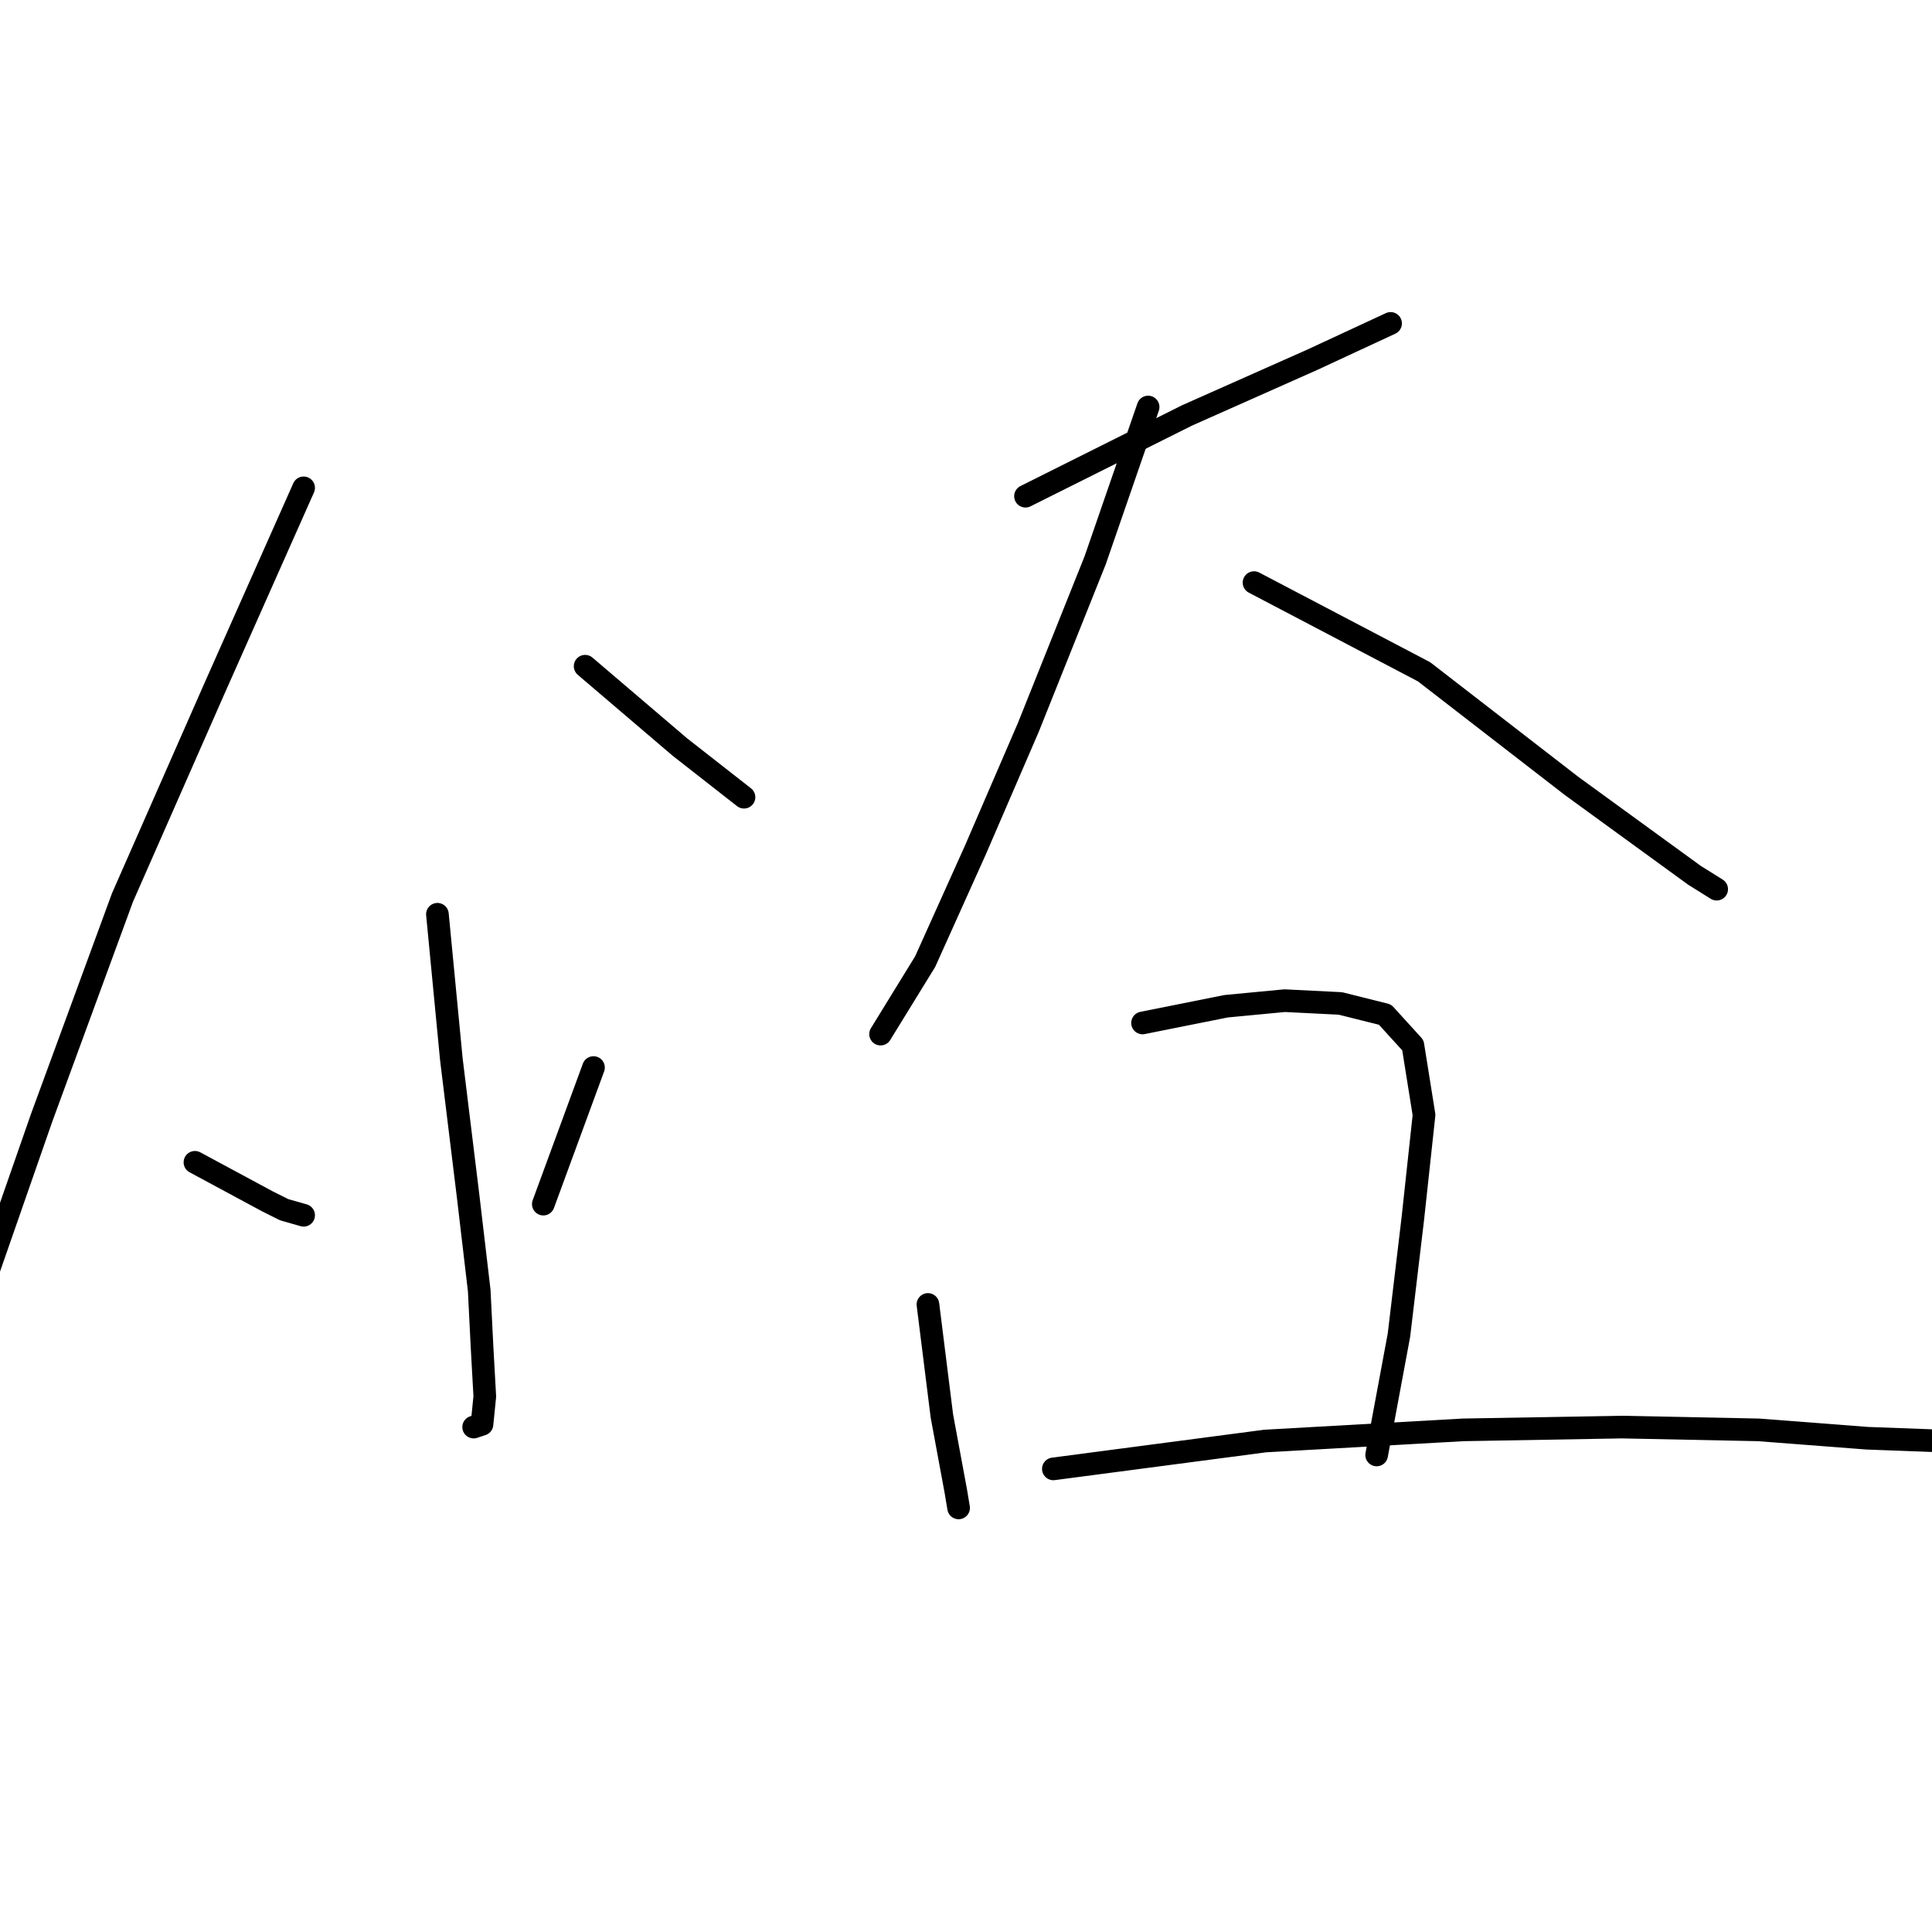 <?xml version="1.0" standalone="no"?>
    <svg width="256" height="256" xmlns="http://www.w3.org/2000/svg" version="1.1">
    <polyline stroke="black" stroke-width="3" stroke-linecap="round" fill="transparent" stroke-linejoin="round" points="40.233 64.642 28.415 91.231 16.229 118.929 5.519 148.104 -2.975 172.478 -7.407 182.818 -7.407 182.818 " />
        <polyline stroke="black" stroke-width="3" stroke-linecap="round" fill="transparent" stroke-linejoin="round" points="77.533 88.277 90.089 98.987 98.583 105.634 98.583 105.634 " />
        <polyline stroke="black" stroke-width="3" stroke-linecap="round" fill="transparent" stroke-linejoin="round" points="57.96 121.145 59.806 140.348 62.022 158.444 63.499 171 63.868 178.386 64.238 185.034 63.868 188.727 62.761 189.096 62.761 189.096 " />
        <polyline stroke="black" stroke-width="3" stroke-linecap="round" fill="transparent" stroke-linejoin="round" points="25.83 154.012 35.432 159.183 37.648 160.291 40.233 161.029 40.233 161.029 " />
        <polyline stroke="black" stroke-width="3" stroke-linecap="round" fill="transparent" stroke-linejoin="round" points="78.641 141.456 71.993 159.552 71.993 159.552 " />
        <polyline stroke="black" stroke-width="3" stroke-linecap="round" fill="transparent" stroke-linejoin="round" points="135.882 65.749 157.302 55.04 173.92 47.654 184.261 42.853 184.261 42.853 " />
        <polyline stroke="black" stroke-width="3" stroke-linecap="round" fill="transparent" stroke-linejoin="round" points="152.132 53.932 145.115 74.243 136.252 96.401 129.235 112.651 122.587 127.423 116.679 137.025 116.679 137.025 " />
        <polyline stroke="black" stroke-width="3" stroke-linecap="round" fill="transparent" stroke-linejoin="round" points="166.165 77.198 188.692 89.015 208.265 104.157 224.515 115.974 227.469 117.821 227.469 117.821 " />
        <polyline stroke="black" stroke-width="3" stroke-linecap="round" fill="transparent" stroke-linejoin="round" points="122.957 172.847 124.803 187.619 126.65 197.59 127.019 199.806 127.019 199.806 " />
        <polyline stroke="black" stroke-width="3" stroke-linecap="round" fill="transparent" stroke-linejoin="round" points="151.393 135.547 162.472 133.332 170.227 132.593 177.613 132.962 183.522 134.44 187.215 138.502 188.692 147.734 187.215 161.399 185.369 176.909 182.414 192.789 182.414 192.789 " />
        <polyline stroke="black" stroke-width="3" stroke-linecap="round" fill="transparent" stroke-linejoin="round" points="139.575 194.636 167.642 190.943 193.863 189.465 214.913 189.096 233.008 189.465 247.411 190.573 257.382 190.943 257.382 190.943 " />
        </svg>